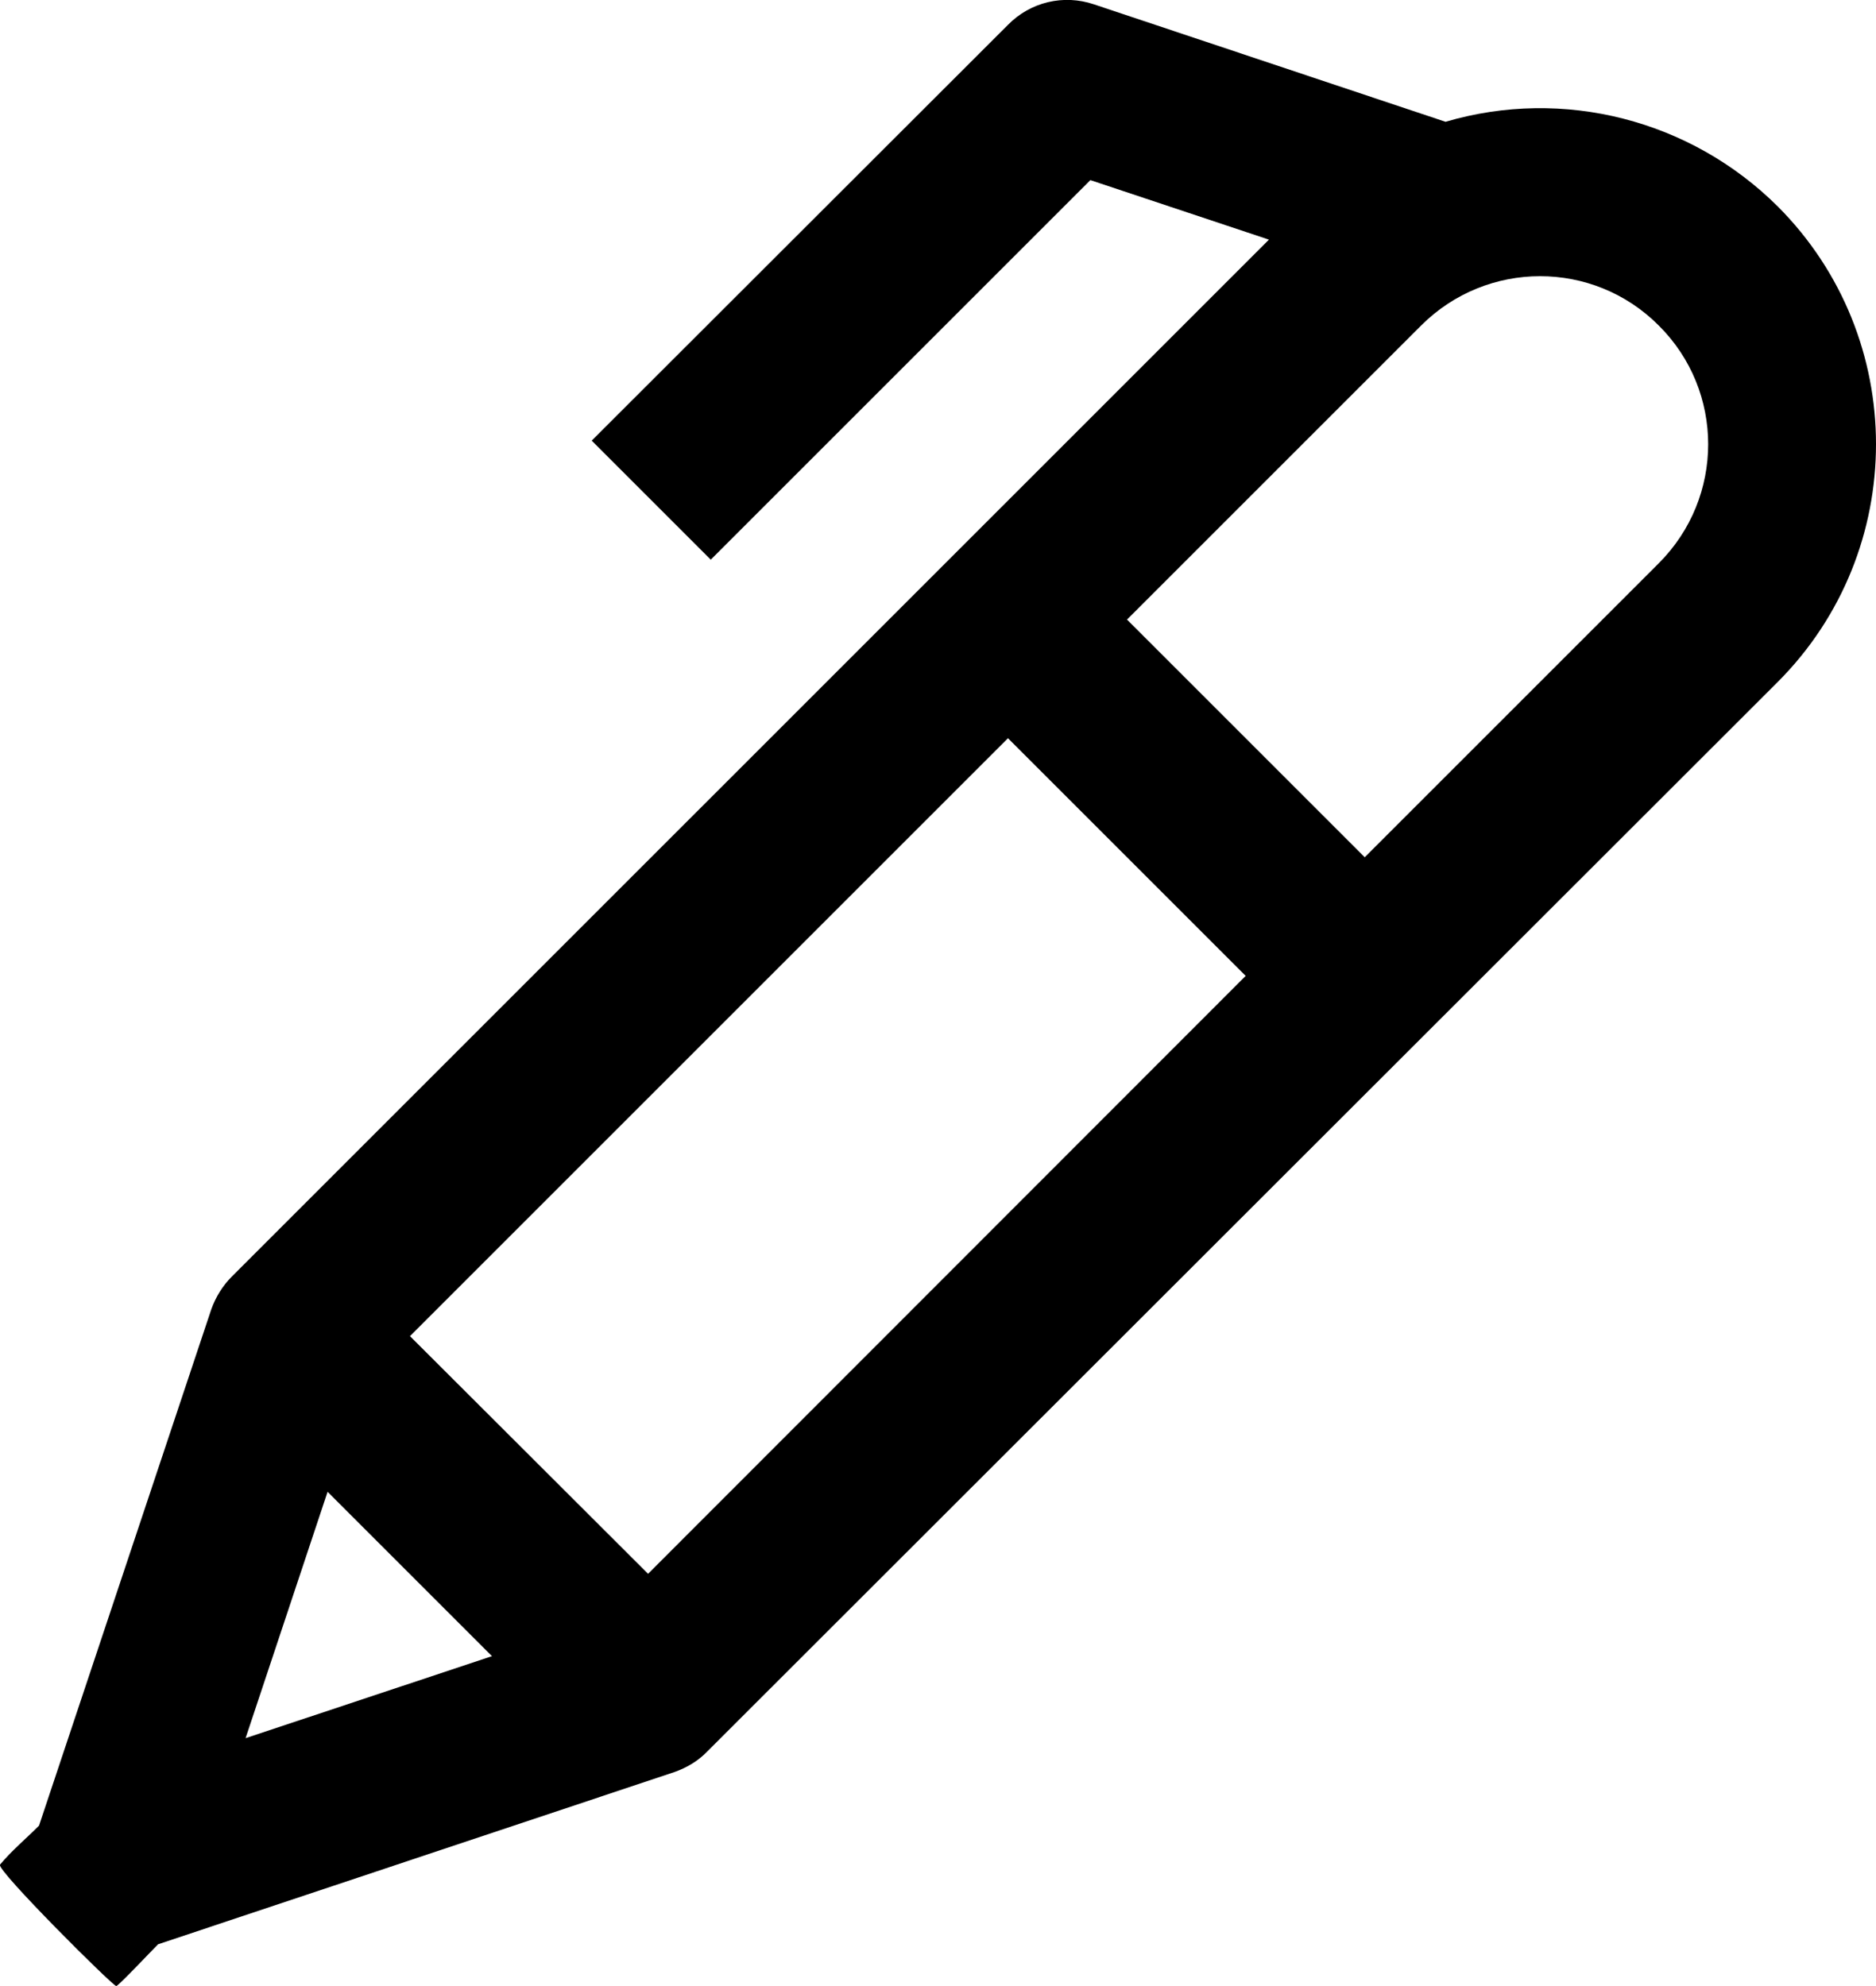 <?xml version="1.0" encoding="utf-8"?>
<!-- Generator: Adobe Illustrator 22.0.1, SVG Export Plug-In . SVG Version: 6.00 Build 0)  -->
<svg version="1.1" id="Layer_1" xmlns="http://www.w3.org/2000/svg" xmlns:xlink="http://www.w3.org/1999/xlink" x="0px" y="0px"
	 viewBox="0 0 475.9 503.9" style="enable-background:new 0 0 475.9 503.9;" xml:space="preserve">
<path d="M451,52.4c-22.1-22-54.4-30.3-84.3-21.5L277.5,1.1c-7.7-2.6-16.1-0.6-21.8,5.2L150.1,111.8l30.2,30.2l96.3-96.3l45.3,15.1
	L58.8,323.9c-2.3,2.3-4.1,5.2-5.2,8.3l-43.7,131c-3.3,3.3-7,6.4-9.9,9.9c-1,1.3,28.7,30.9,29.5,30.8c0.5,0,8.9-8.9,10.6-10.6
	l131-43.7c3.1-1.1,6-2.8,8.3-5.2L451,173C484.2,139.7,484.2,85.7,451,52.4L451,52.4z M255.7,187.3l60.3,60.3L164.4,399.3L104,339
	L255.7,187.3z M62.3,441l20.8-62.5l41.7,41.7L62.3,441z M420.8,142.9l-74.6,74.6l-60.3-60.3l74.6-74.6c16.7-16.7,43.7-16.7,60.3,0
	C437.5,99.2,437.5,126.2,420.8,142.9L420.8,142.9z"/>
</svg>
